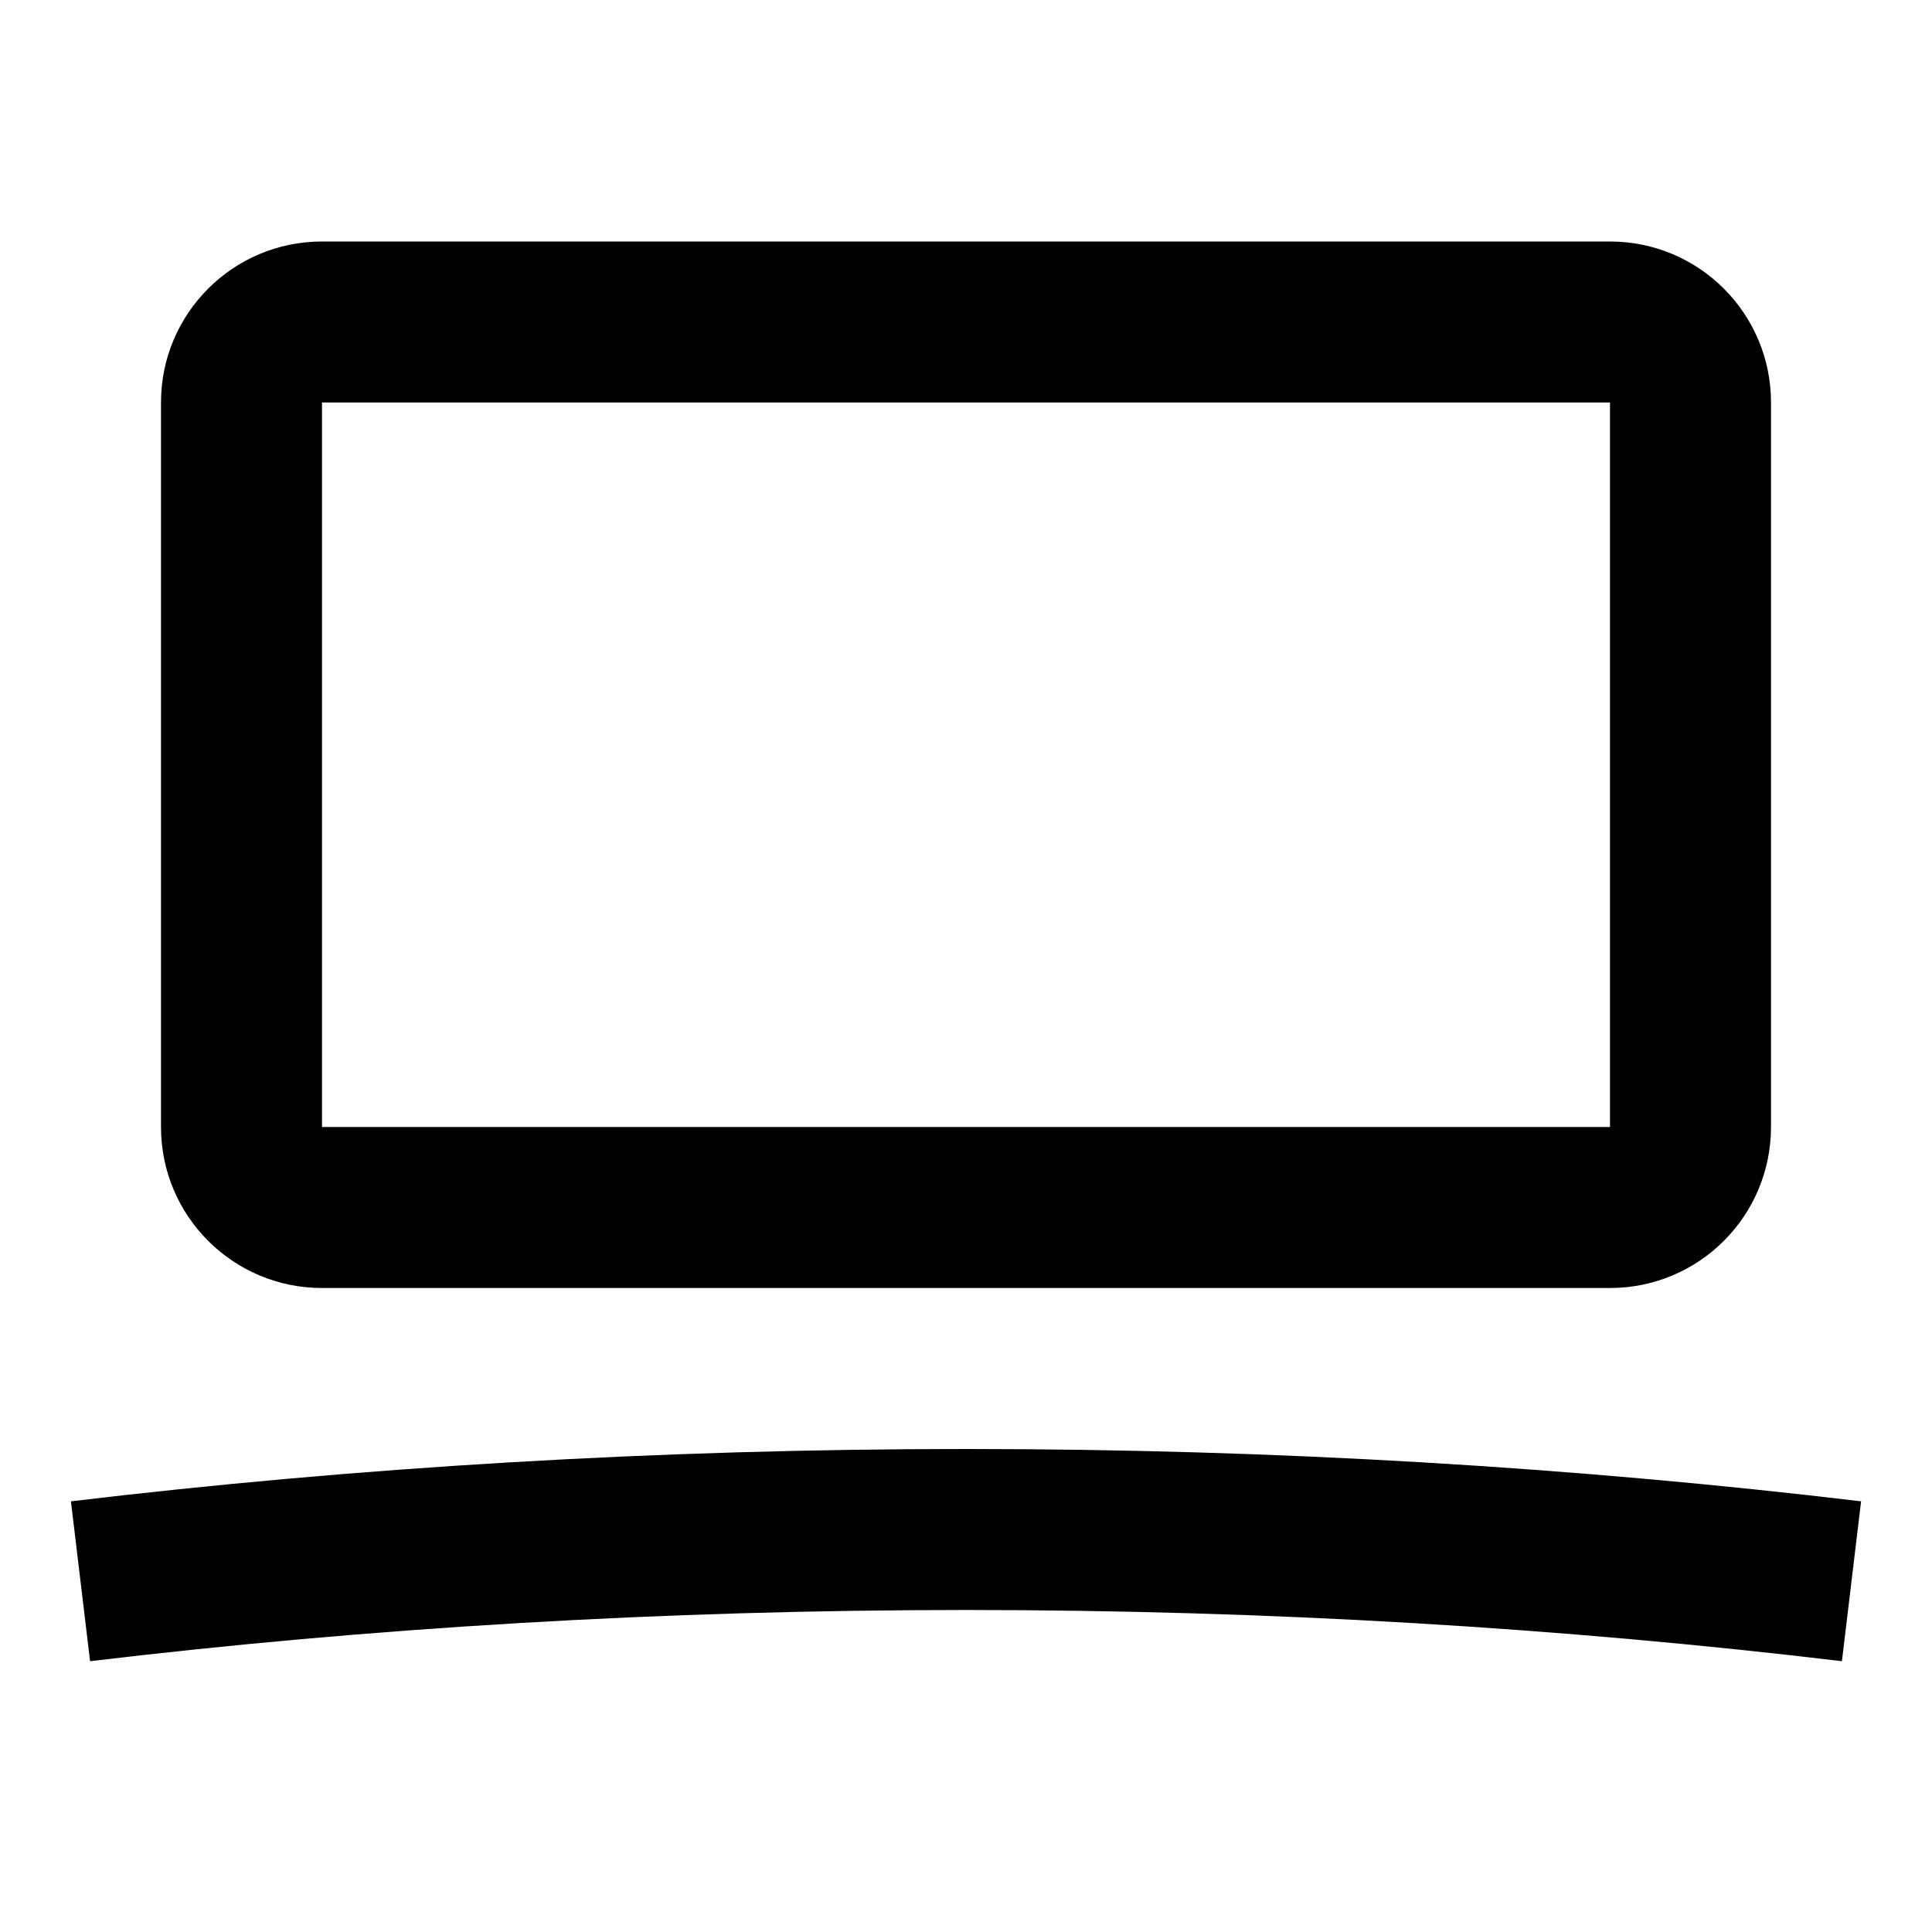 <svg
    width="24"
    height="24"
    viewBox="0 0 24 24"
    fill="none"
    xmlns="http://www.w3.org/2000/svg"
    className="planGrid__supportedDevicesIcon"
    data-name="Laptop"
    focusable="false"
>
    <path
    fillRule="evenodd"
    clipRule="evenodd"
    d="M4 3C2.895 3 2 3.895 2 5V14C2 15.105 2.895 16 4 16H20C21.105 16 22 15.105 22 14V5C22 3.895 21.105 3 20 3H4ZM4 5L20 5V14H4V5ZM1.119 20.636C4.587 20.221 8.235 20 12 20C15.765 20 19.413 20.221 22.881 20.636L23.119 18.65C19.57 18.226 15.843 18 12 18C8.157 18 4.43 18.226 0.881 18.65L1.119 20.636Z"
    fill="currentColor"
    ></path>
</svg>